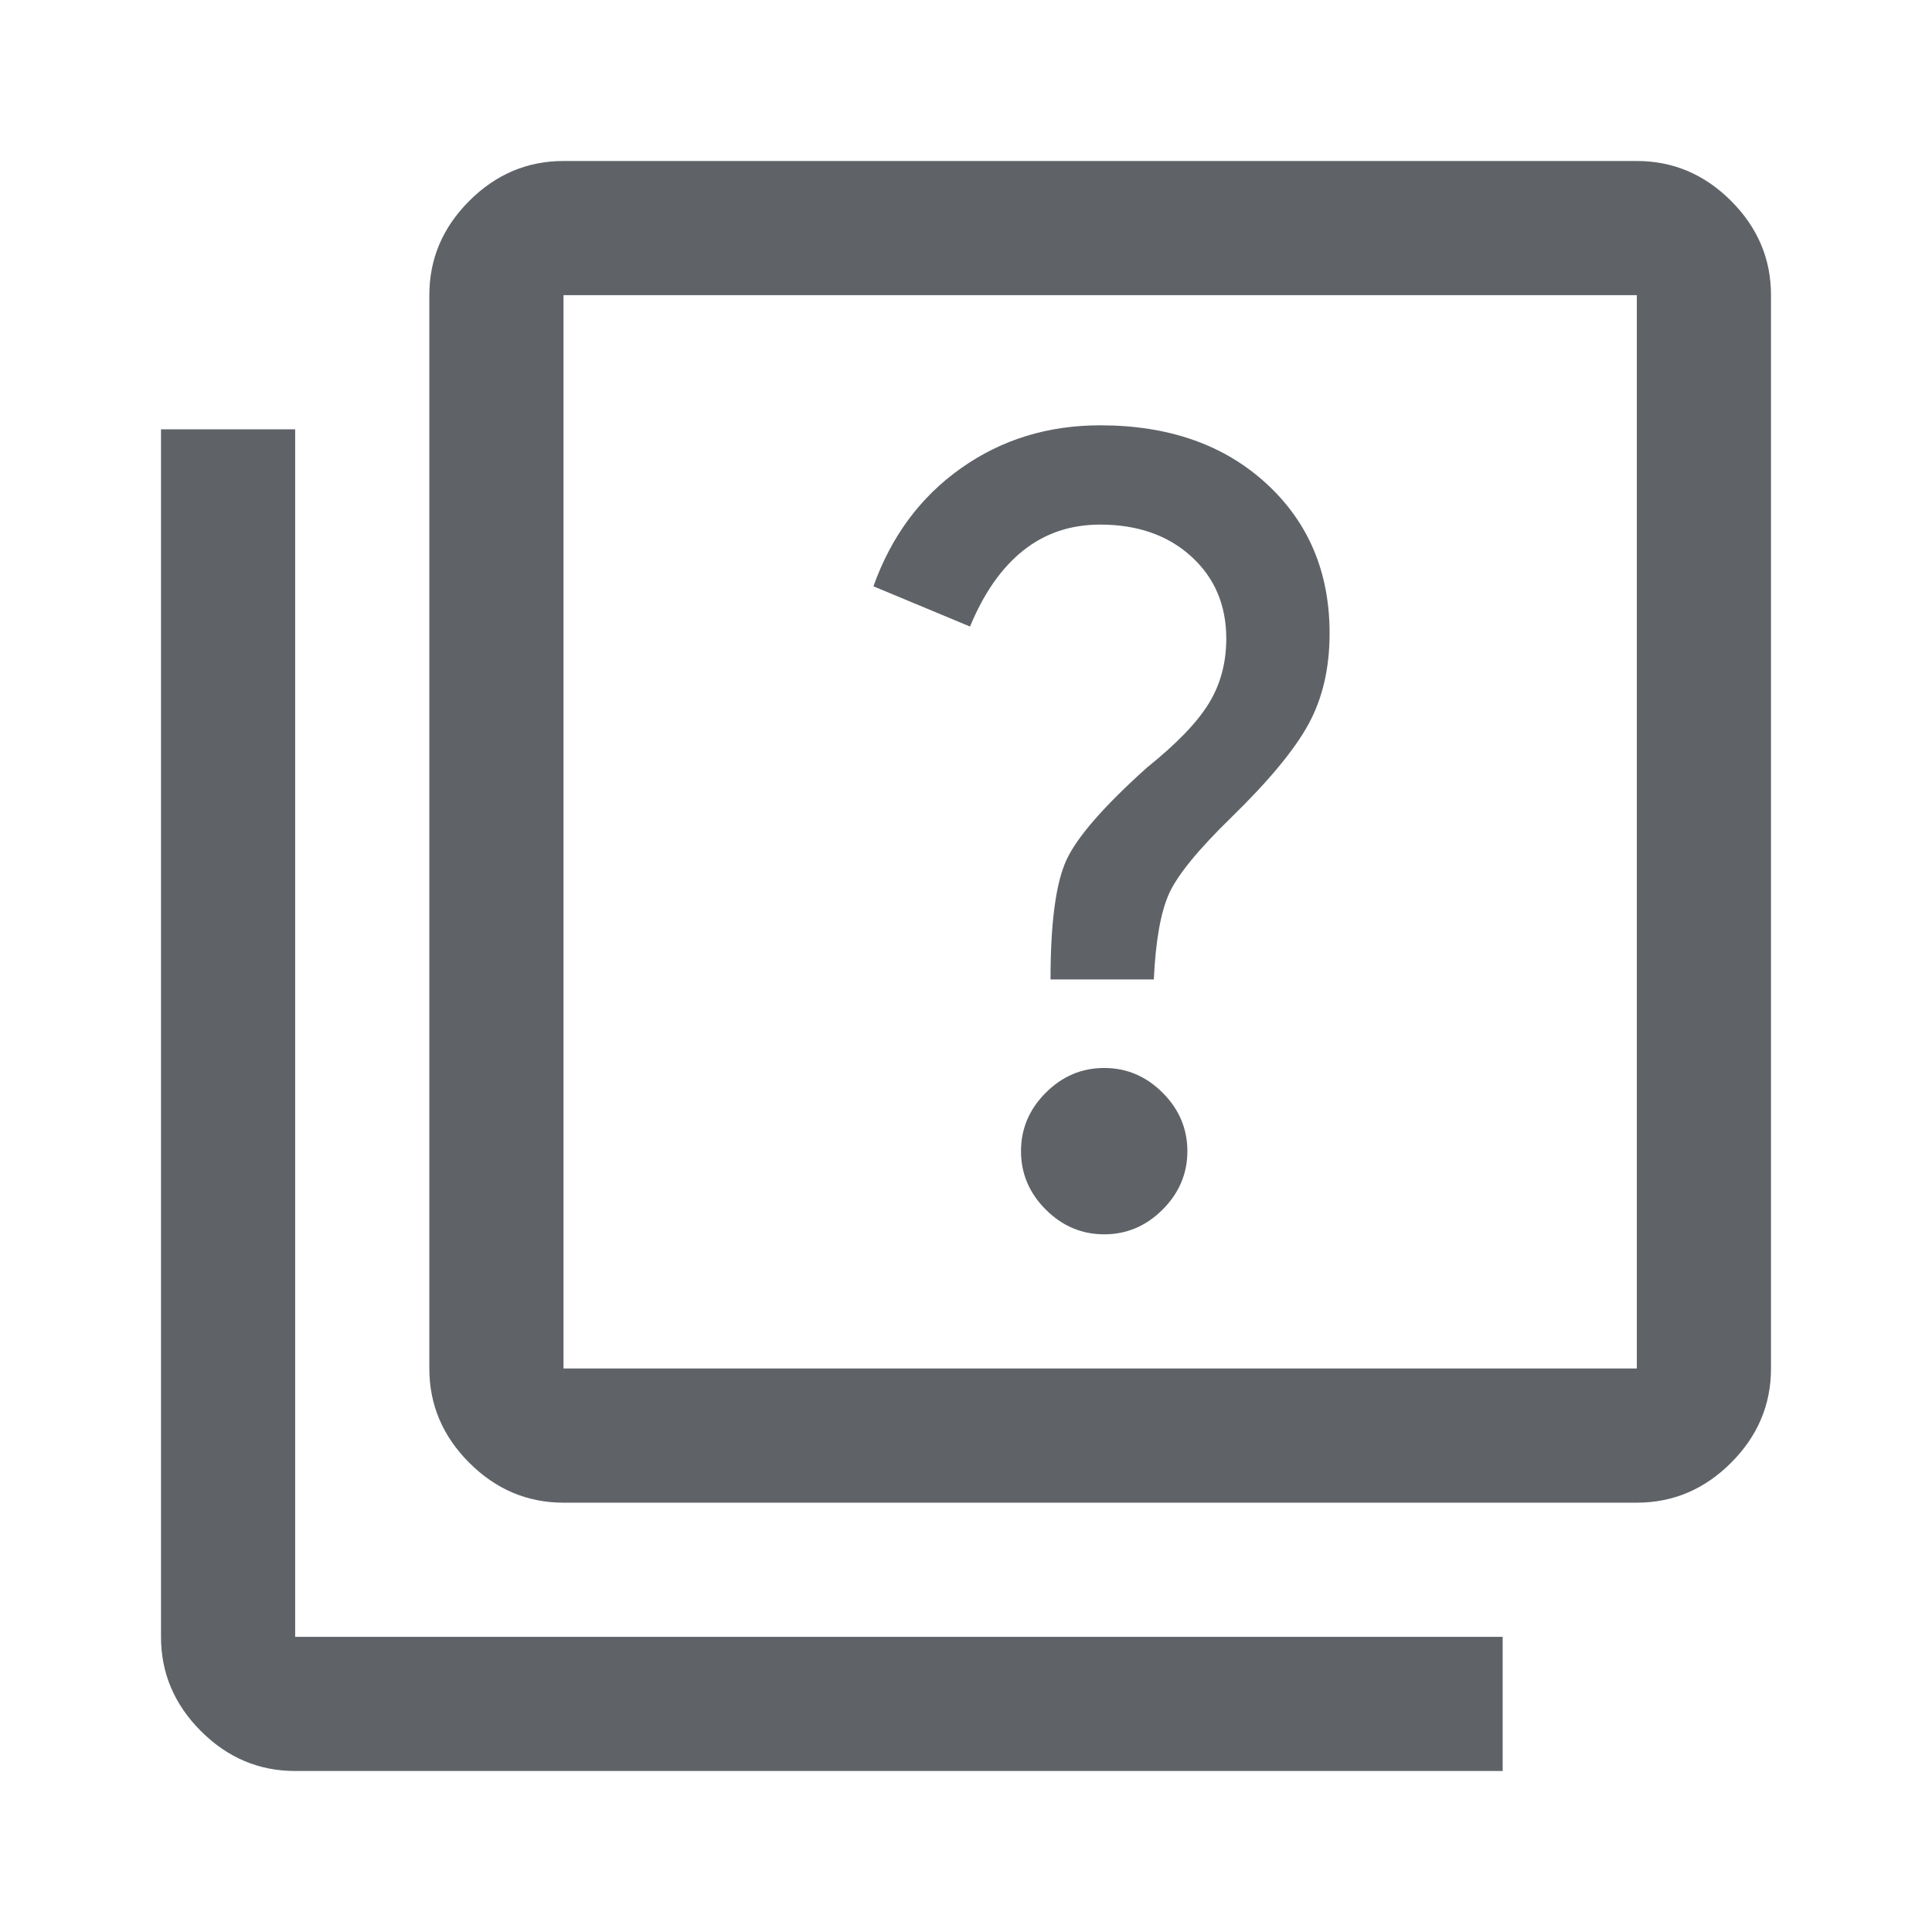 <svg xmlns="http://www.w3.org/2000/svg" height="40px" viewBox="0 -960 960 960" width="40px" fill="#5f6368"><path d="M548.67-346.67q16.73 0 29.03-12.3T590-388q0-16.73-12.3-29.03t-29.03-12.3q-16.73 0-29.04 12.3-12.3 12.3-12.3 29.03t12.3 29.03q12.31 12.3 29.04 12.3ZM522-473.33h51.33q1.34-29 7.67-42.84Q587.33-530 612-554q28-27.33 38.33-46.43 10.34-19.1 10.34-44.9 0-45.59-31.5-74.46-31.5-28.88-82.5-28.88-39 0-69.17 21.34Q447.33-706 434-668.67l48 20q10.33-25 26.5-37.83 16.17-12.83 38.17-12.83 27.85 0 45.26 15.83 17.4 15.83 17.4 40.83 0 18-8.66 32.17Q592-596.33 570-578.67q-32.33 29-40.17 46.17-7.83 17.17-7.83 59.17Zm-242 260q-27 0-46.83-19.84Q213.33-253 213.33-280v-533.33q0-27 19.84-46.84Q253-880 280-880h533.33q27 0 46.84 19.83Q880-840.33 880-813.33V-280q0 27-19.83 46.83-19.84 19.84-46.84 19.84H280Zm0-66.67h533.33v-533.33H280V-280ZM146.67-80q-27 0-46.84-19.83Q80-119.67 80-146.67v-600h66.67v600h600V-80h-600ZM280-813.33V-280v-533.33Z"/></svg>